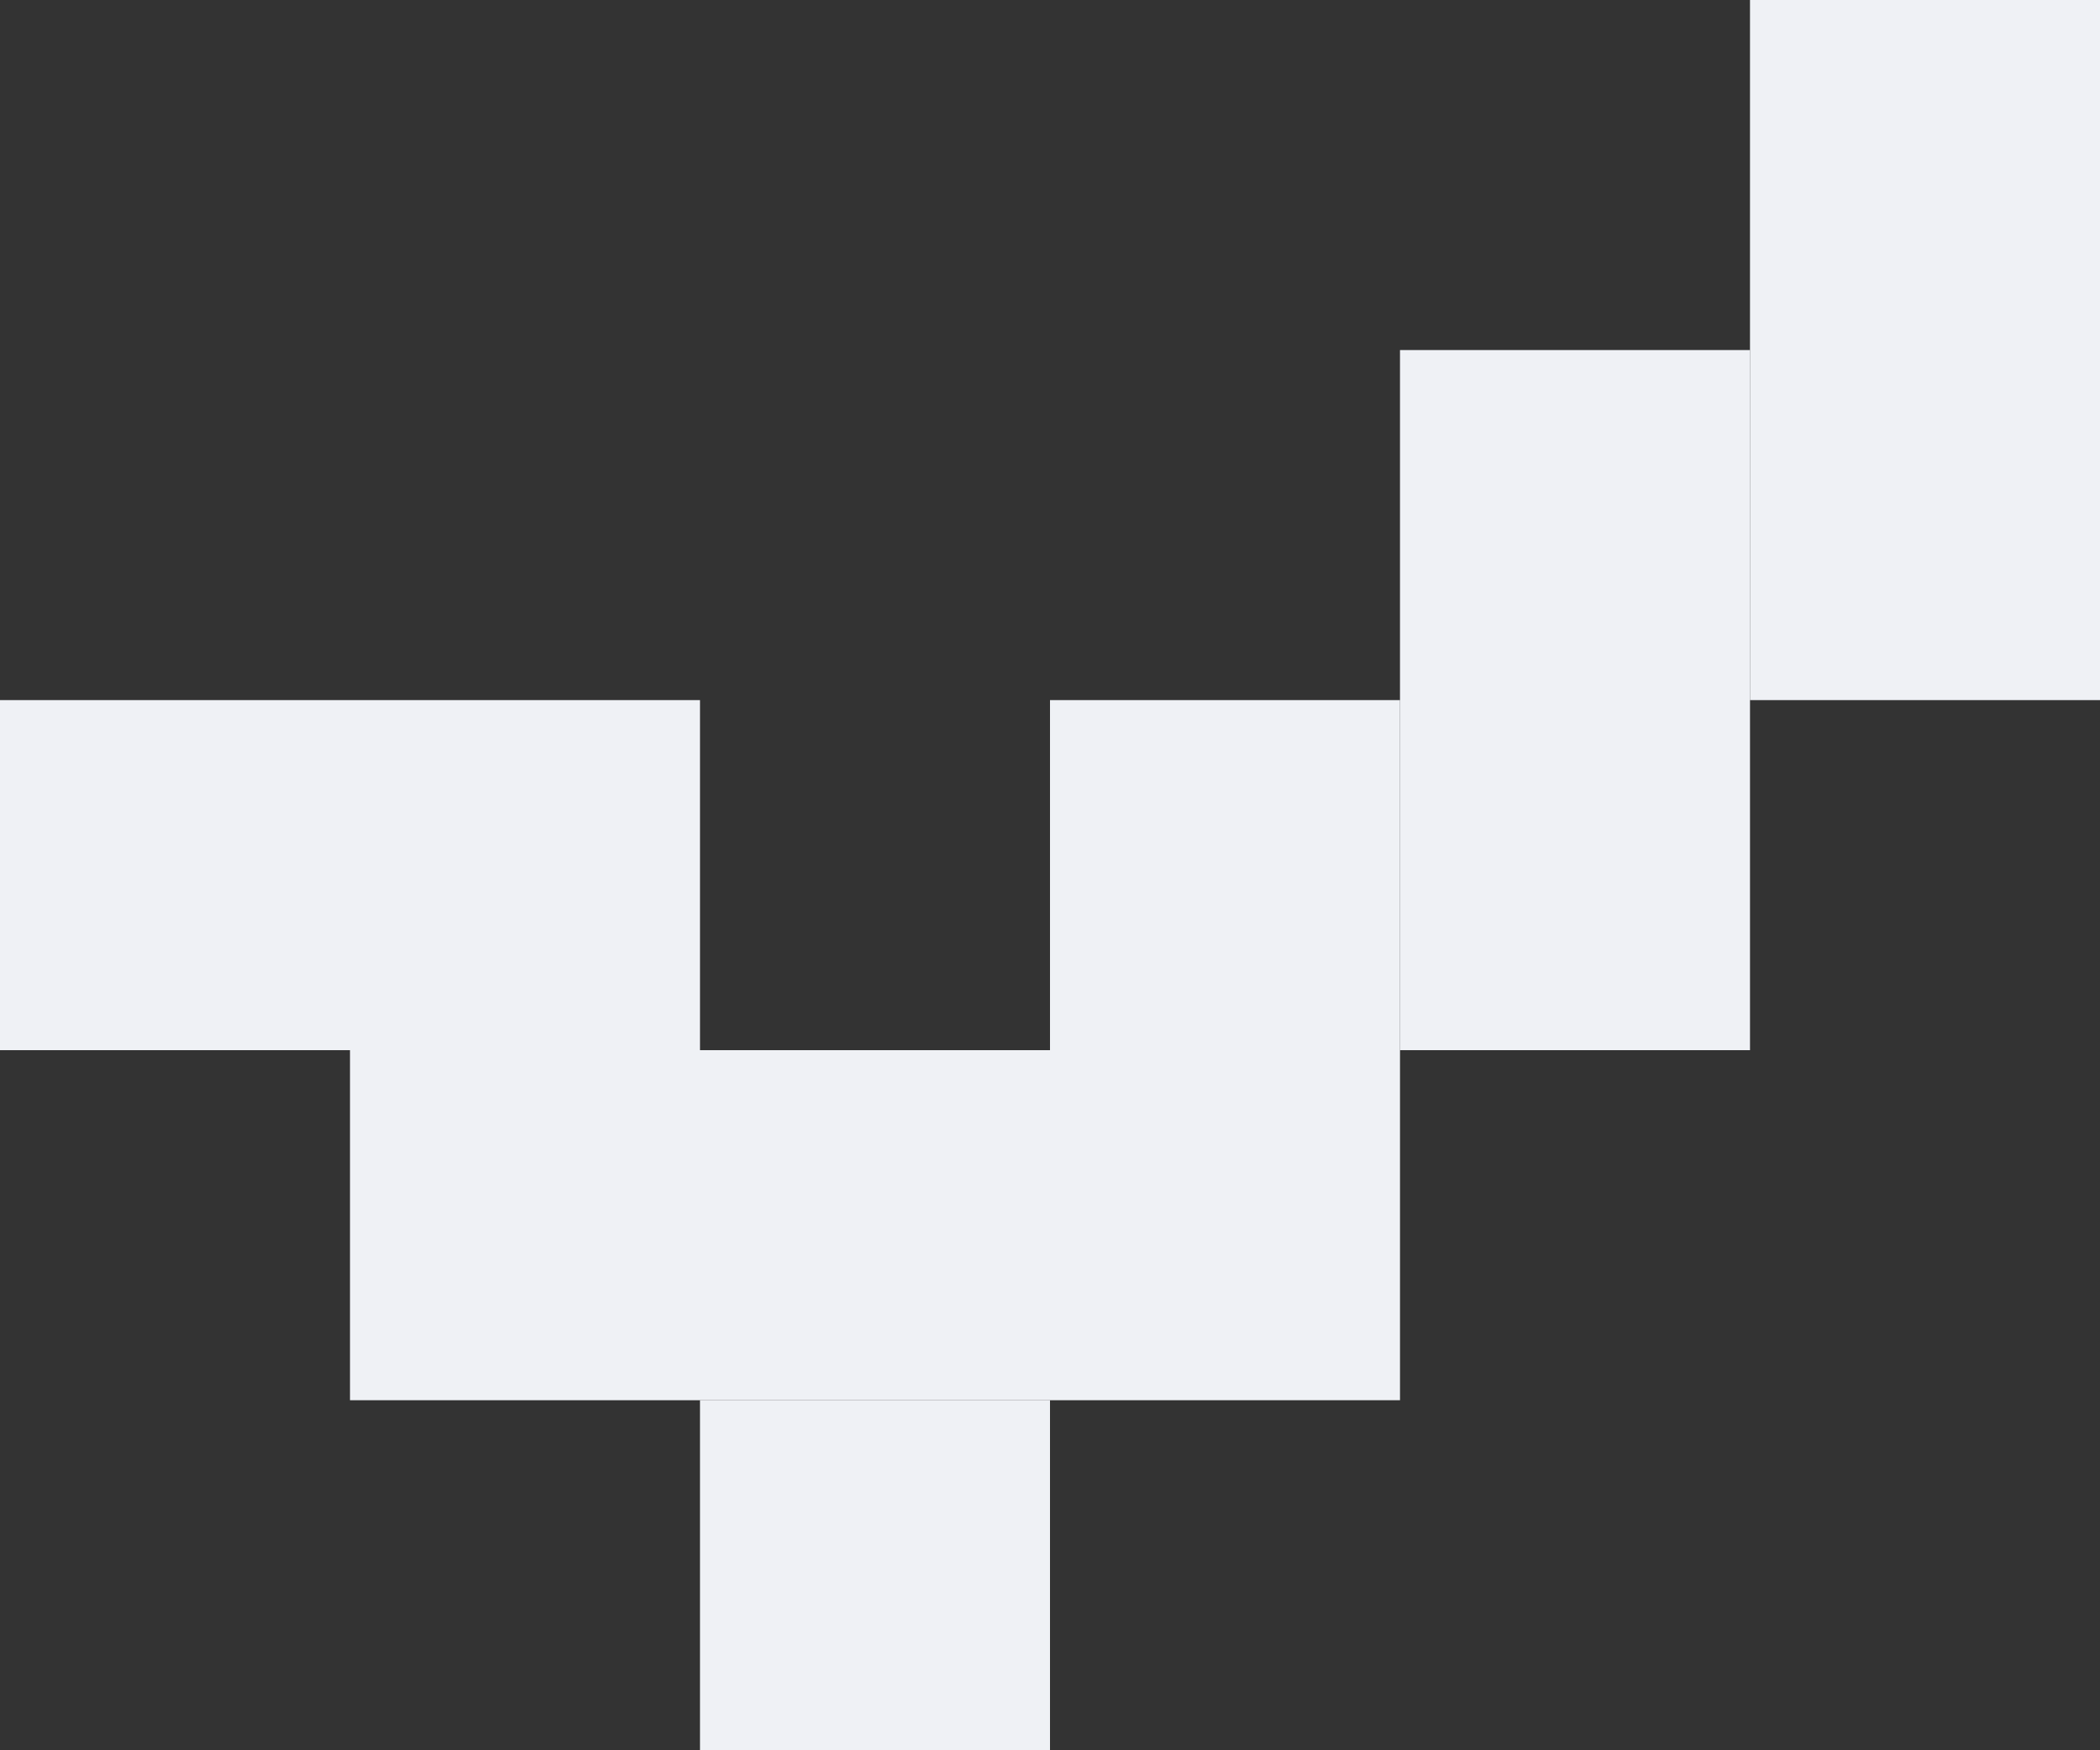 <svg width="12" height="10" viewBox="0 0 12 10" fill="none" xmlns="http://www.w3.org/2000/svg">
<rect x="0" y="0" width="12" height="10" fill="#333333" stroke="none"/>
<rect x="4" y="4" width="2" height="4" transform="rotate(90 4 4)" fill="#EFF1F5"/>
<rect x="6" y="6" width="2" height="4" transform="rotate(90 6 6)" fill="#EFF1F5"/>
<rect x="6" y="8" width="2" height="2" transform="rotate(90 6 8)" fill="#EFF1F5"/>
<rect x="8" y="4" width="4" height="2" transform="rotate(90 8 4)" fill="#EFF1F5"/>
<rect x="10" y="2" width="4" height="2" transform="rotate(90 10 2)" fill="#EFF1F5"/>
<rect x="12" width="4" height="2" transform="rotate(90 12 0)" fill="#EFF1F5"/>
</svg>

